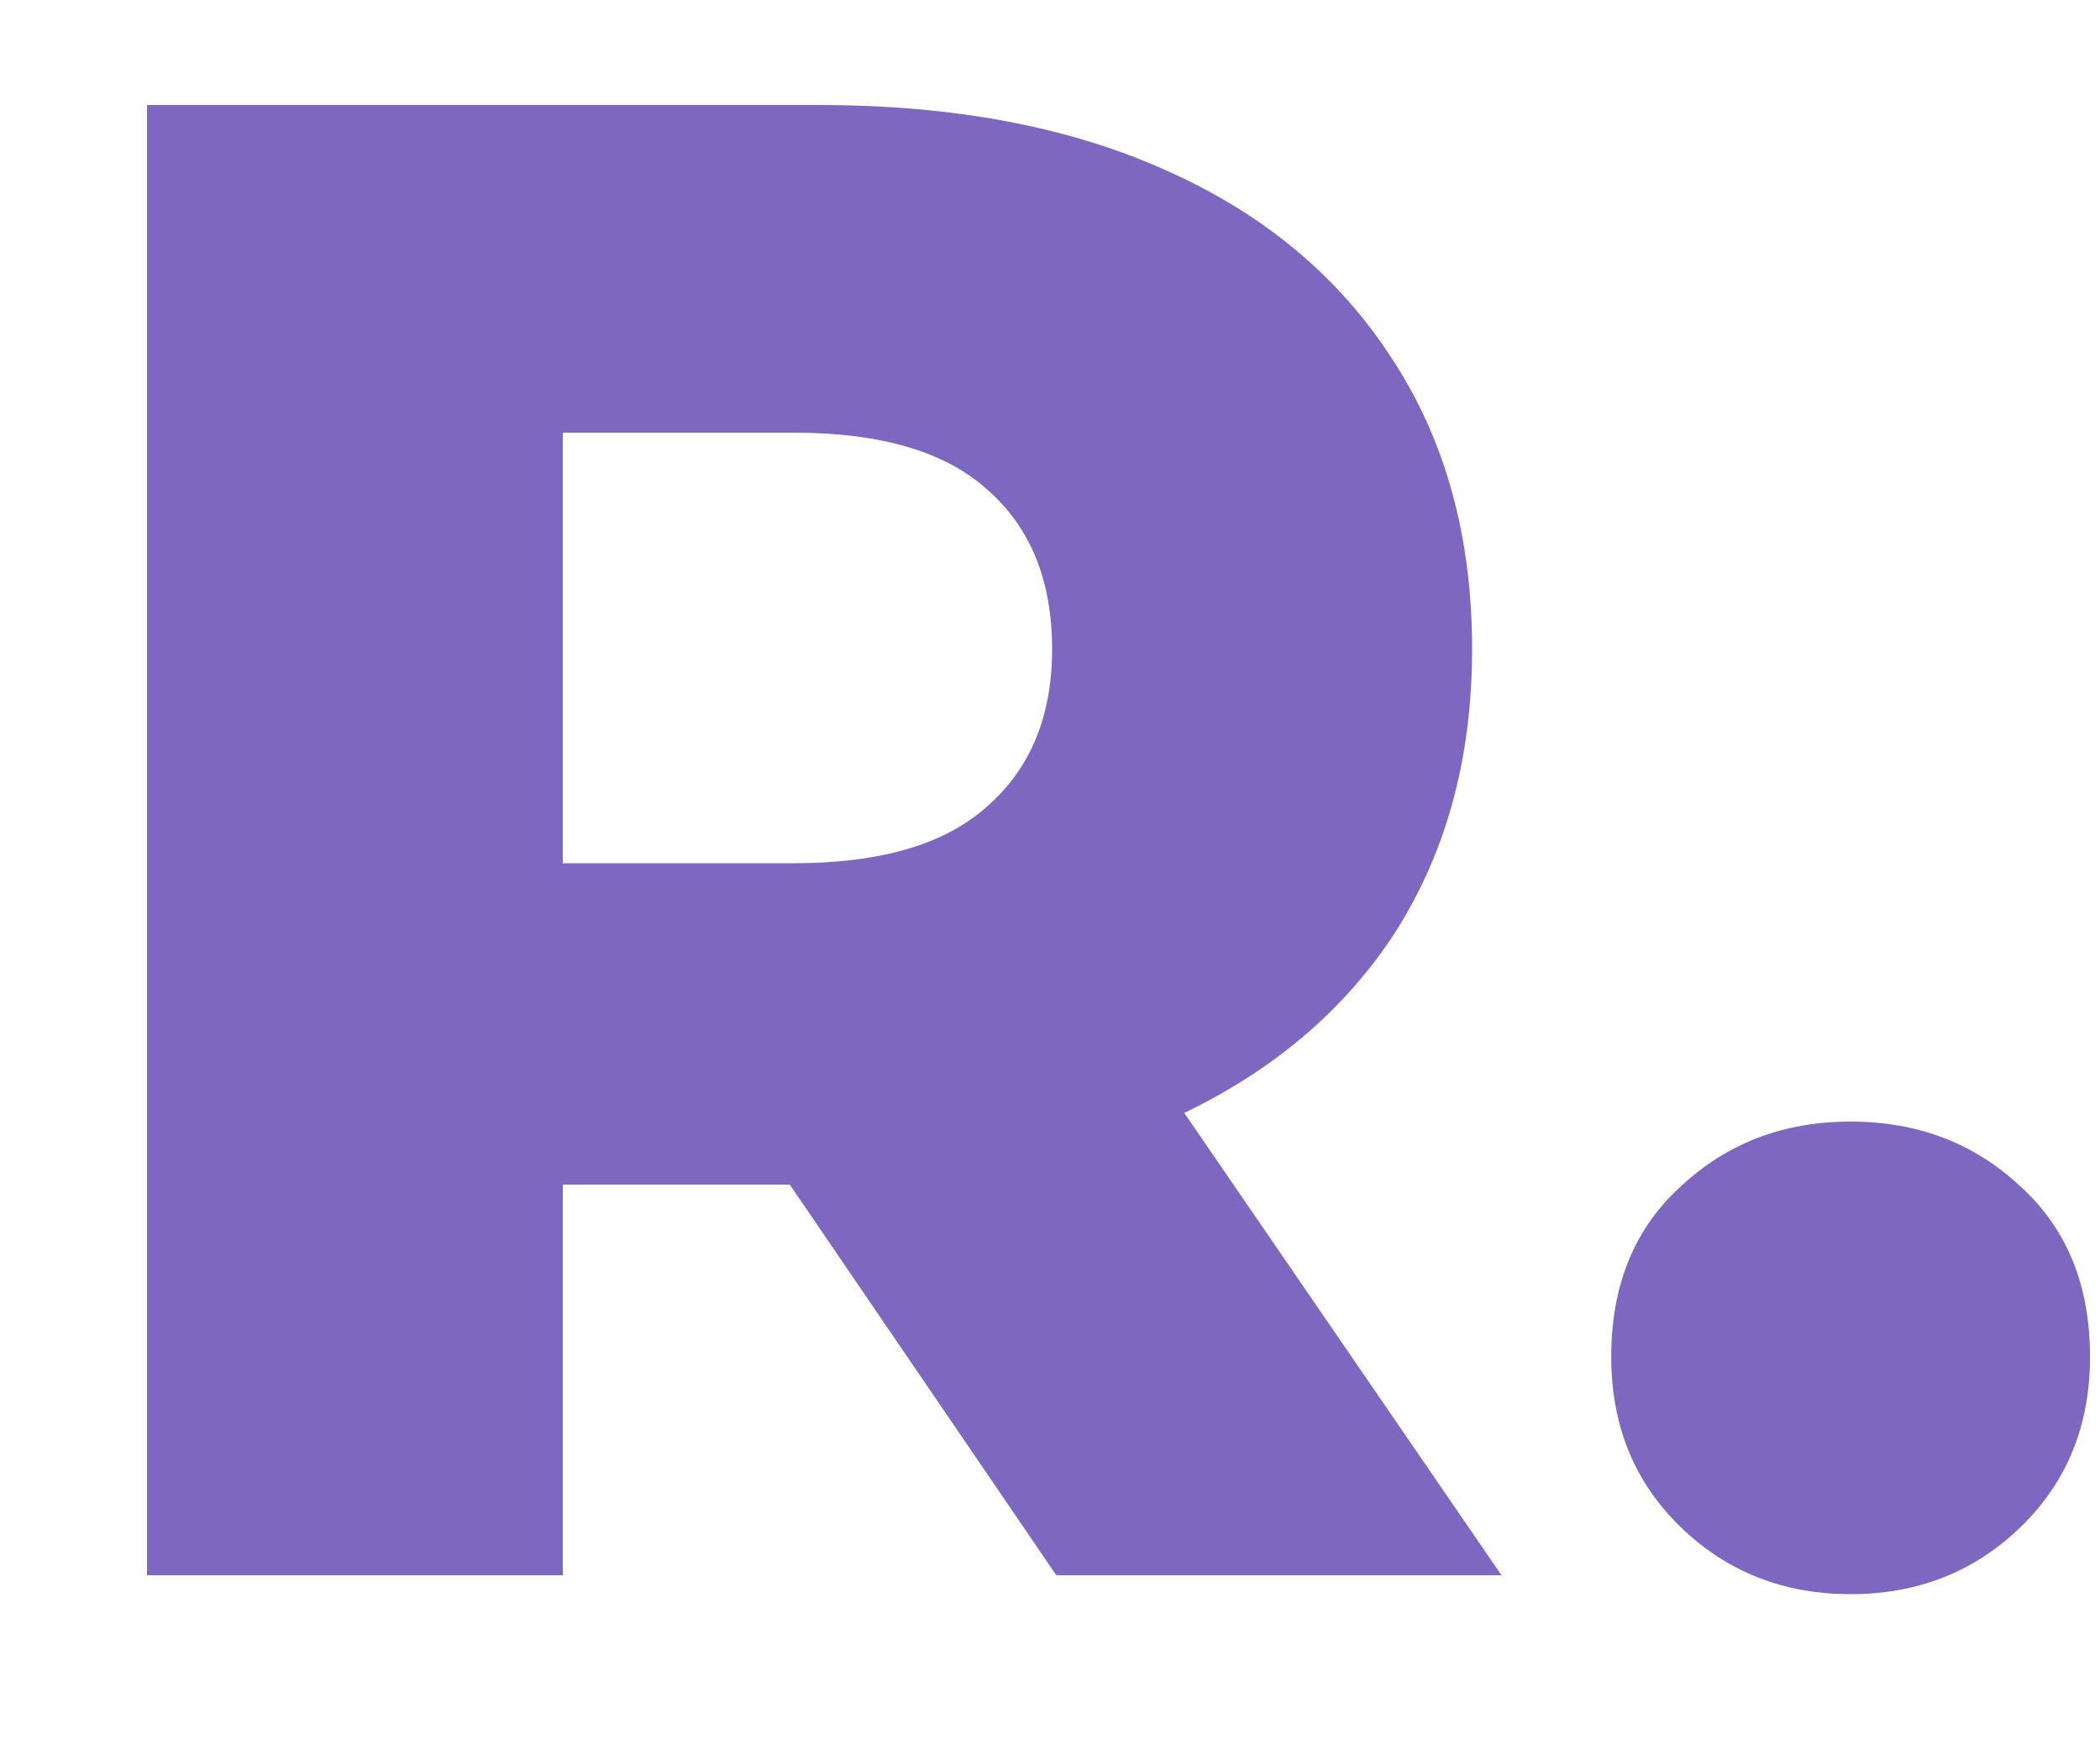 <svg width="12" height="10" viewBox="0 0 12 10" fill="none" xmlns="http://www.w3.org/2000/svg">
<path d="M0.84 9V0.6H4.68C5.448 0.6 6.108 0.724 6.66 0.972C7.22 1.22 7.652 1.58 7.956 2.052C8.26 2.516 8.412 3.068 8.412 3.708C8.412 4.34 8.26 4.888 7.956 5.352C7.652 5.808 7.22 6.16 6.66 6.408C6.108 6.648 5.448 6.768 4.68 6.768H2.16L3.216 5.772V9H0.84ZM6.036 9L3.948 5.94H6.48L8.58 9H6.036ZM3.216 6.024L2.16 4.932H4.536C5.032 4.932 5.4 4.824 5.64 4.608C5.888 4.392 6.012 4.092 6.012 3.708C6.012 3.316 5.888 3.012 5.64 2.796C5.4 2.58 5.032 2.472 4.536 2.472H2.16L3.216 1.38V6.024ZM10.575 9.108C10.191 9.108 9.867 8.98 9.603 8.724C9.339 8.468 9.207 8.144 9.207 7.752C9.207 7.344 9.339 7.02 9.603 6.78C9.867 6.532 10.191 6.408 10.575 6.408C10.959 6.408 11.283 6.532 11.547 6.78C11.811 7.02 11.943 7.344 11.943 7.752C11.943 8.144 11.811 8.468 11.547 8.724C11.283 8.98 10.959 9.108 10.575 9.108Z" fill="#7D67C1"/>
</svg>
